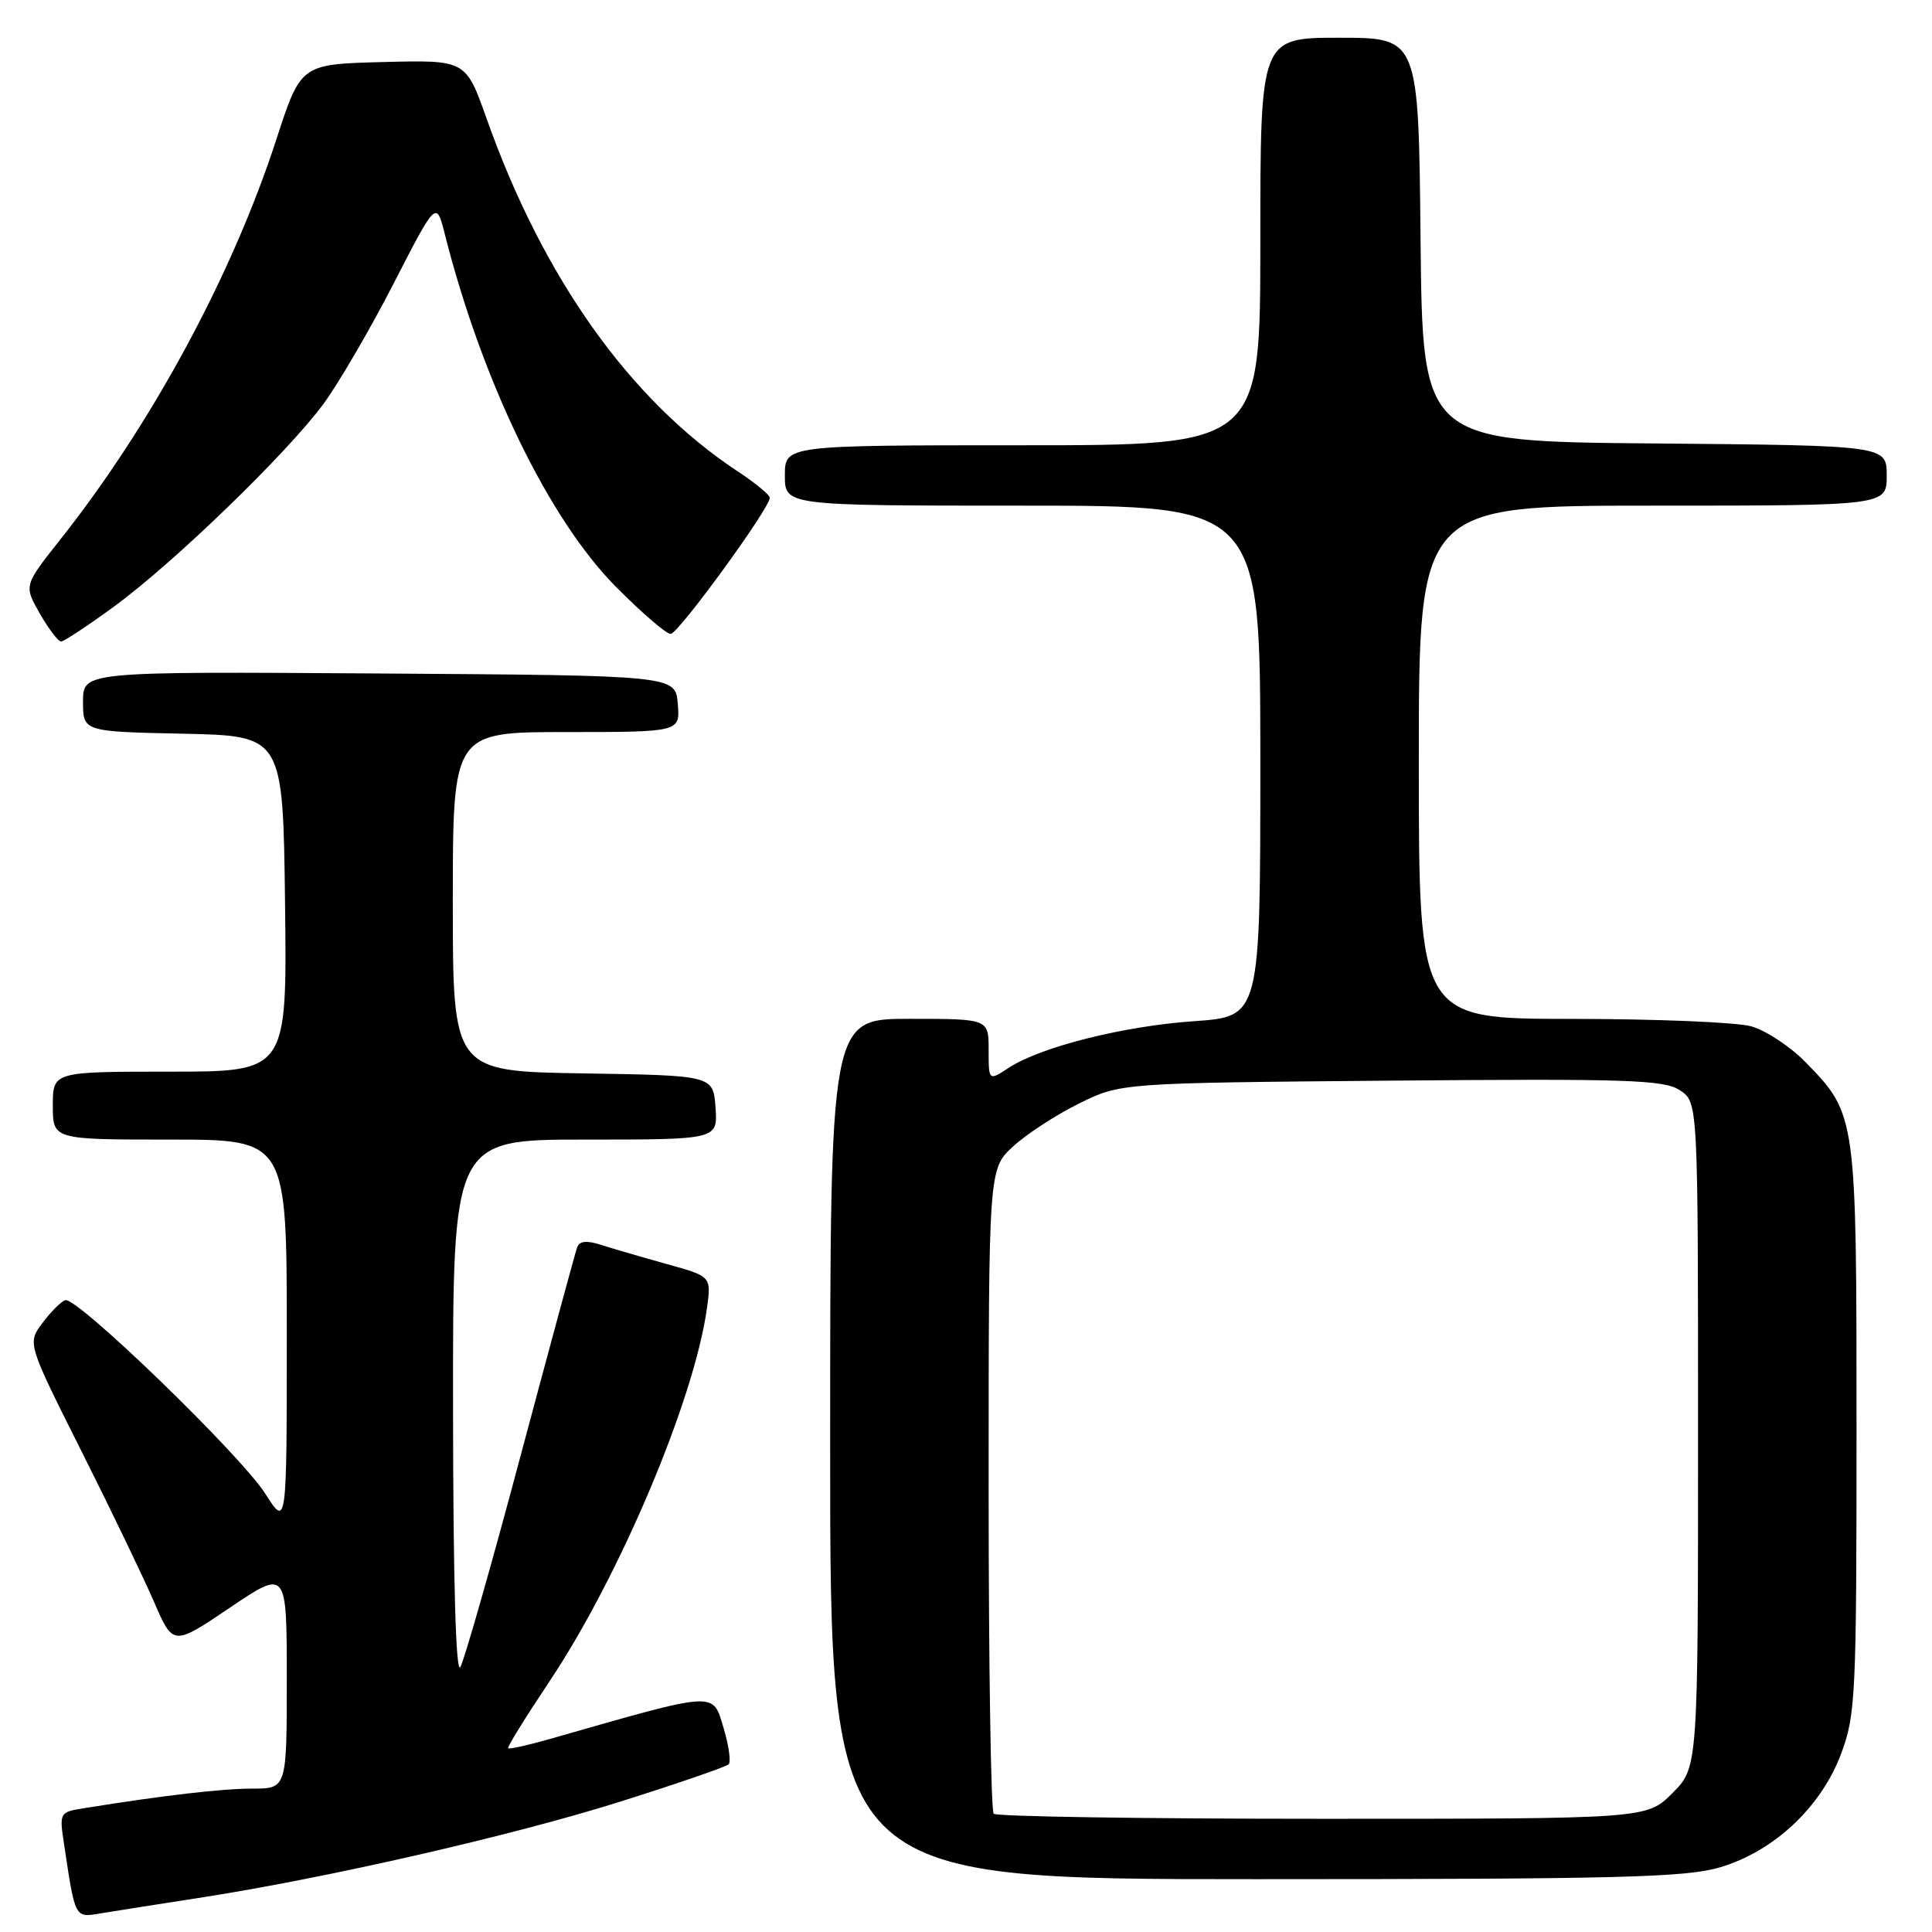 <?xml version="1.0" encoding="UTF-8" standalone="no"?>
<!DOCTYPE svg PUBLIC "-//W3C//DTD SVG 1.1//EN" "http://www.w3.org/Graphics/SVG/1.1/DTD/svg11.dtd" >
<svg xmlns="http://www.w3.org/2000/svg" xmlns:xlink="http://www.w3.org/1999/xlink" version="1.1" viewBox="0 0 256 256">
 <g >
 <path fill="currentColor"
d=" M 26.24 251.50 C 43.08 248.91 67.97 243.22 82.23 238.71 C 89.78 236.33 96.22 234.11 96.55 233.78 C 96.87 233.46 96.58 231.34 95.91 229.08 C 94.40 224.06 95.36 224.00 73.05 230.37 C 70.05 231.23 67.47 231.81 67.33 231.66 C 67.18 231.51 69.60 227.60 72.70 222.96 C 82.09 208.94 92.01 185.45 93.68 173.31 C 94.25 169.13 94.25 169.13 88.38 167.50 C 85.14 166.60 81.24 165.46 79.70 164.97 C 77.73 164.33 76.78 164.43 76.47 165.29 C 76.23 165.95 72.86 178.38 68.98 192.90 C 65.11 207.42 61.51 220.02 61.00 220.90 C 60.40 221.92 60.05 209.45 60.03 186.75 C 60.00 151.00 60.00 151.00 77.56 151.00 C 95.11 151.00 95.11 151.00 94.81 146.75 C 94.50 142.50 94.50 142.50 77.25 142.23 C 60.00 141.95 60.00 141.95 60.00 119.48 C 60.00 97.00 60.00 97.00 75.06 97.00 C 90.12 97.00 90.12 97.00 89.81 93.25 C 89.50 89.50 89.50 89.50 50.25 89.24 C 11.00 88.98 11.00 88.98 11.00 92.96 C 11.00 96.94 11.00 96.94 24.25 97.22 C 37.50 97.50 37.50 97.50 37.77 119.75 C 38.04 142.00 38.04 142.00 22.52 142.00 C 7.00 142.00 7.00 142.00 7.00 146.50 C 7.00 151.00 7.00 151.00 22.50 151.00 C 38.00 151.00 38.00 151.00 38.00 176.70 C 38.00 202.39 38.00 202.39 35.17 197.95 C 31.90 192.80 10.17 171.78 8.65 172.28 C 8.08 172.47 6.72 173.83 5.62 175.31 C 3.62 177.99 3.62 177.99 10.77 192.24 C 14.71 200.08 19.05 209.11 20.43 212.30 C 22.94 218.10 22.94 218.10 30.47 213.02 C 38.00 207.94 38.00 207.94 38.00 222.47 C 38.00 237.00 38.00 237.00 33.44 237.00 C 29.42 237.00 21.73 237.89 11.17 239.59 C 7.89 240.11 7.85 240.17 8.48 244.31 C 9.98 254.30 9.88 254.11 13.34 253.53 C 15.08 253.24 20.88 252.33 26.24 251.50 Z  M 227.91 247.43 C 235.07 245.31 241.32 239.44 243.96 232.37 C 245.88 227.25 246.00 224.70 246.00 189.43 C 246.00 147.69 246.00 147.68 239.24 140.74 C 237.22 138.67 233.98 136.53 232.03 135.99 C 230.09 135.45 219.39 135.01 208.25 135.01 C 188.00 135.00 188.00 135.00 188.00 101.00 C 188.00 67.00 188.00 67.00 219.00 67.00 C 250.00 67.00 250.00 67.00 250.00 63.01 C 250.00 59.03 250.00 59.03 219.25 58.76 C 188.50 58.50 188.50 58.50 188.23 31.75 C 187.97 5.00 187.97 5.00 177.48 5.00 C 167.00 5.00 167.00 5.00 167.00 32.00 C 167.00 59.00 167.00 59.00 135.50 59.00 C 104.00 59.00 104.00 59.00 104.00 63.00 C 104.00 67.00 104.00 67.00 135.50 67.00 C 167.00 67.00 167.00 67.00 167.00 100.85 C 167.00 134.70 167.00 134.70 158.25 135.31 C 148.85 135.96 137.88 138.72 133.63 141.51 C 131.00 143.23 131.00 143.23 131.00 139.12 C 131.00 135.00 131.00 135.00 120.50 135.00 C 110.00 135.00 110.00 135.00 110.00 192.00 C 110.00 249.00 110.00 249.00 166.32 249.00 C 214.54 249.00 223.40 248.77 227.91 247.43 Z  M 15.14 80.35 C 23.07 74.54 37.97 60.12 42.84 53.55 C 44.85 50.82 49.04 43.64 52.15 37.58 C 57.81 26.57 57.81 26.57 58.94 31.03 C 63.91 50.63 72.73 68.80 81.61 77.75 C 85.02 81.19 88.28 84.00 88.86 84.00 C 89.87 84.00 102.00 67.35 102.00 65.96 C 102.00 65.58 100.09 64.00 97.75 62.46 C 83.49 53.04 71.97 36.85 64.48 15.72 C 61.72 7.94 61.72 7.94 50.79 8.22 C 39.86 8.50 39.86 8.50 36.61 18.50 C 30.78 36.44 20.08 56.24 7.95 71.54 C 3.16 77.59 3.16 77.59 5.27 81.29 C 6.44 83.33 7.71 85.00 8.09 85.00 C 8.47 85.00 11.64 82.91 15.14 80.35 Z  M 131.67 240.33 C 131.30 239.97 131.00 220.59 131.00 197.28 C 131.00 154.89 131.00 154.89 134.25 151.90 C 136.04 150.26 139.97 147.70 143.00 146.21 C 148.50 143.50 148.50 143.50 184.34 143.19 C 215.67 142.92 220.48 143.08 222.59 144.46 C 225.00 146.05 225.00 146.05 225.00 190.12 C 225.00 234.20 225.00 234.20 221.60 237.60 C 218.20 241.00 218.20 241.00 175.27 241.00 C 151.65 241.00 132.03 240.70 131.67 240.33 Z "/>
</g>
</svg>